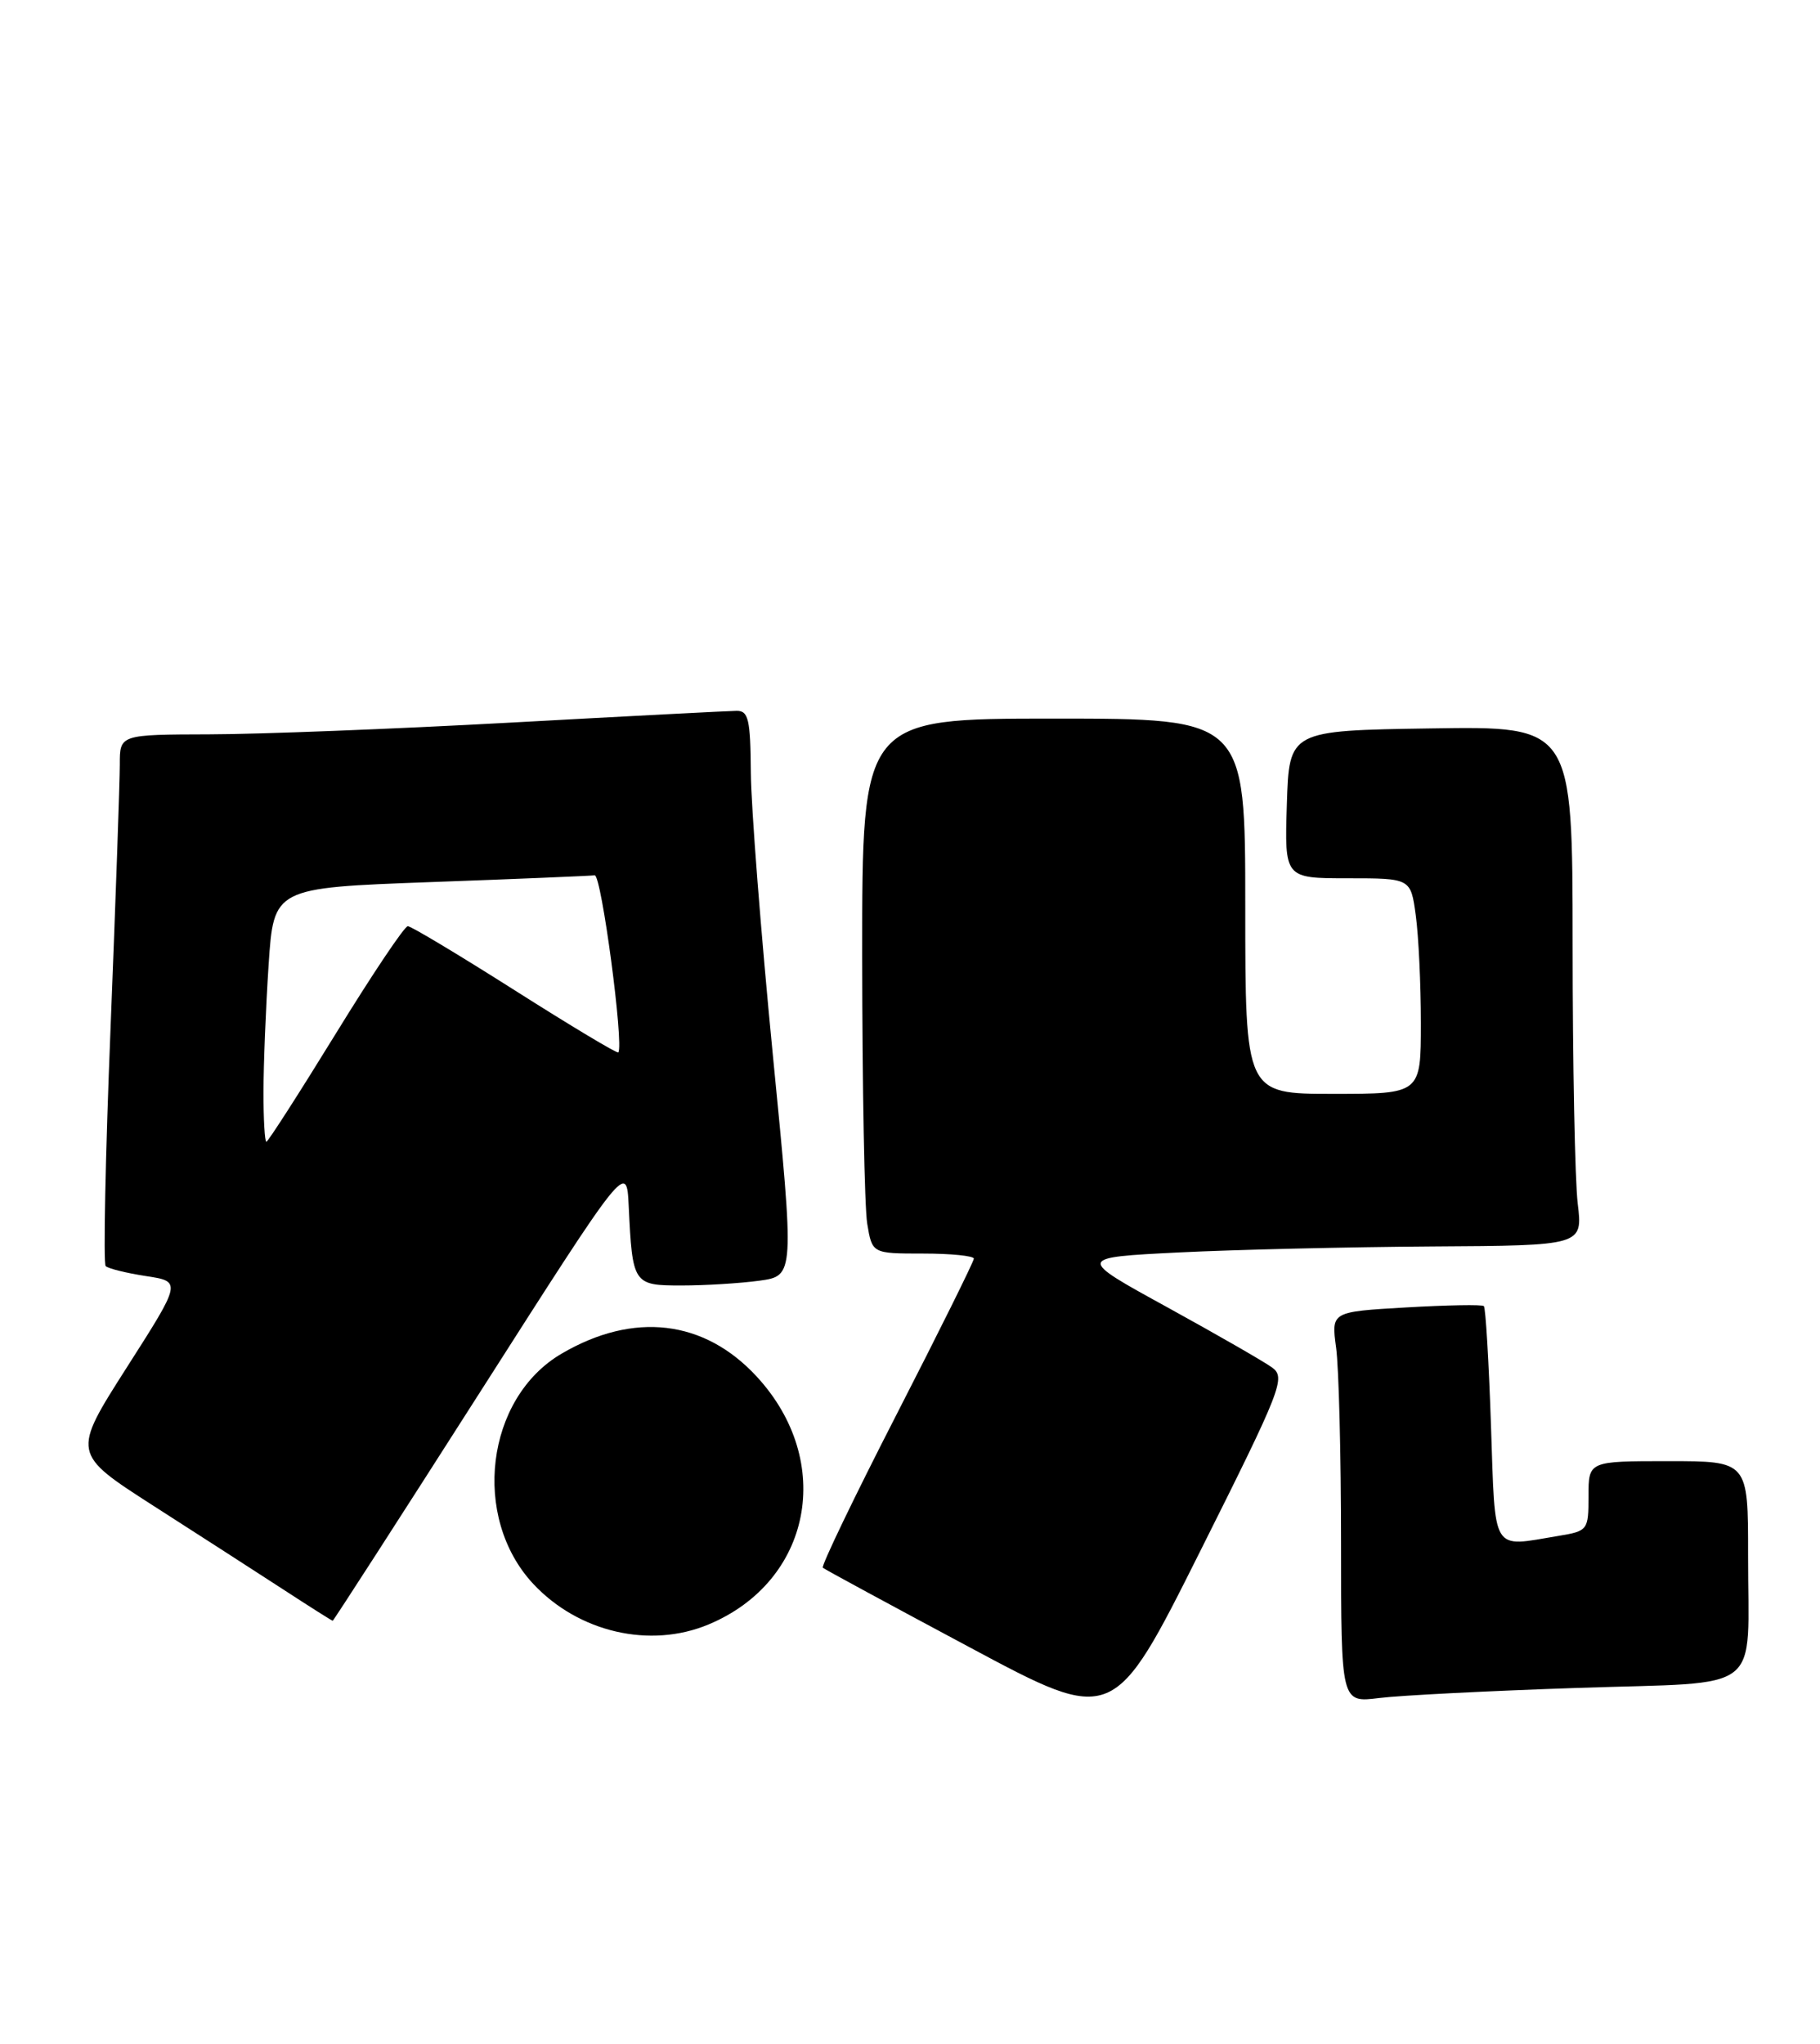 <?xml version="1.0" encoding="UTF-8" standalone="no"?>
<!DOCTYPE svg PUBLIC "-//W3C//DTD SVG 1.1//EN" "http://www.w3.org/Graphics/SVG/1.1/DTD/svg11.dtd" >
<svg xmlns="http://www.w3.org/2000/svg" xmlns:xlink="http://www.w3.org/1999/xlink" version="1.1" viewBox="0 0 228 256">
 <g >
 <path fill="currentColor"
d=" M 159.36 171.27 C 158.34 170.53 152.42 167.13 146.20 163.71 C 134.88 157.50 134.88 157.50 147.69 156.86 C 154.74 156.51 169.00 156.18 179.39 156.11 C 198.28 156.00 198.28 156.00 197.65 150.75 C 197.30 147.86 197.01 133.23 197.01 118.23 C 197.00 90.95 197.00 90.95 179.25 91.23 C 161.50 91.50 161.50 91.50 161.21 100.75 C 160.92 110.00 160.92 110.00 168.83 110.00 C 176.73 110.00 176.73 110.00 177.36 114.64 C 177.71 117.19 178.00 123.27 178.00 128.14 C 178.00 137.00 178.00 137.00 167.00 137.00 C 156.00 137.00 156.00 137.00 156.00 113.50 C 156.00 90.00 156.00 90.00 132.00 90.00 C 108.00 90.00 108.00 90.00 108.01 119.75 C 108.02 136.11 108.30 151.19 108.64 153.25 C 109.26 157.00 109.26 157.00 115.63 157.00 C 119.13 157.00 122.00 157.29 122.00 157.64 C 122.00 157.98 117.65 166.76 112.33 177.13 C 107.01 187.50 102.85 196.15 103.08 196.35 C 103.31 196.55 111.60 201.04 121.50 206.33 C 139.50 215.96 139.50 215.96 150.35 194.29 C 160.57 173.88 161.09 172.54 159.36 171.27 Z  M 197.67 211.40 C 221.31 210.60 218.97 212.43 218.99 194.75 C 219.00 183.00 219.00 183.00 209.00 183.00 C 199.00 183.00 199.00 183.00 199.00 187.37 C 199.00 191.64 198.92 191.75 195.25 192.36 C 186.74 193.77 187.34 194.75 186.78 178.48 C 186.51 170.49 186.11 163.79 185.89 163.58 C 185.68 163.37 181.29 163.45 176.13 163.75 C 166.77 164.29 166.77 164.29 167.38 168.78 C 167.72 171.26 168.00 182.27 168.00 193.27 C 168.00 213.26 168.00 213.26 172.75 212.67 C 175.36 212.34 186.58 211.77 197.67 211.40 Z  M 88.77 203.45 C 101.69 198.05 104.61 183.05 94.81 172.42 C 88.23 165.28 79.39 164.24 70.35 169.54 C 60.85 175.10 59.02 190.03 66.81 198.38 C 72.48 204.44 81.44 206.52 88.77 203.45 Z  M 60.18 174.29 C 78.50 145.59 78.50 145.59 78.76 151.04 C 79.23 160.85 79.32 161.00 85.38 161.00 C 88.32 161.00 92.70 160.73 95.13 160.40 C 99.53 159.79 99.53 159.79 96.82 132.15 C 95.33 116.94 94.09 101.01 94.06 96.75 C 94.01 90.05 93.76 89.00 92.25 89.03 C 91.29 89.04 78.58 89.70 64.00 90.50 C 49.42 91.30 32.44 91.96 26.25 91.97 C 15.00 92.00 15.00 92.00 15.01 95.75 C 15.01 97.81 14.49 112.66 13.85 128.75 C 13.20 144.84 12.93 158.26 13.24 158.57 C 13.55 158.88 15.82 159.44 18.28 159.82 C 22.76 160.50 22.76 160.50 15.88 171.27 C 9.01 182.04 9.01 182.04 19.25 188.61 C 24.89 192.22 32.20 196.94 35.50 199.08 C 38.80 201.23 41.58 202.99 41.68 202.99 C 41.77 203.00 50.10 190.08 60.18 174.29 Z  M 33.01 136.75 C 33.01 133.31 33.30 126.16 33.65 120.85 C 34.29 111.20 34.29 111.20 53.89 110.48 C 64.68 110.09 73.95 109.70 74.50 109.63 C 75.34 109.52 78.18 130.87 77.46 131.81 C 77.33 131.98 71.51 128.49 64.53 124.06 C 57.55 119.63 51.50 116.00 51.09 116.00 C 50.67 116.00 46.60 122.08 42.04 129.50 C 37.47 136.93 33.57 143.00 33.37 143.00 C 33.17 143.00 33.00 140.19 33.01 136.75 Z "/>
</g>
</svg>
